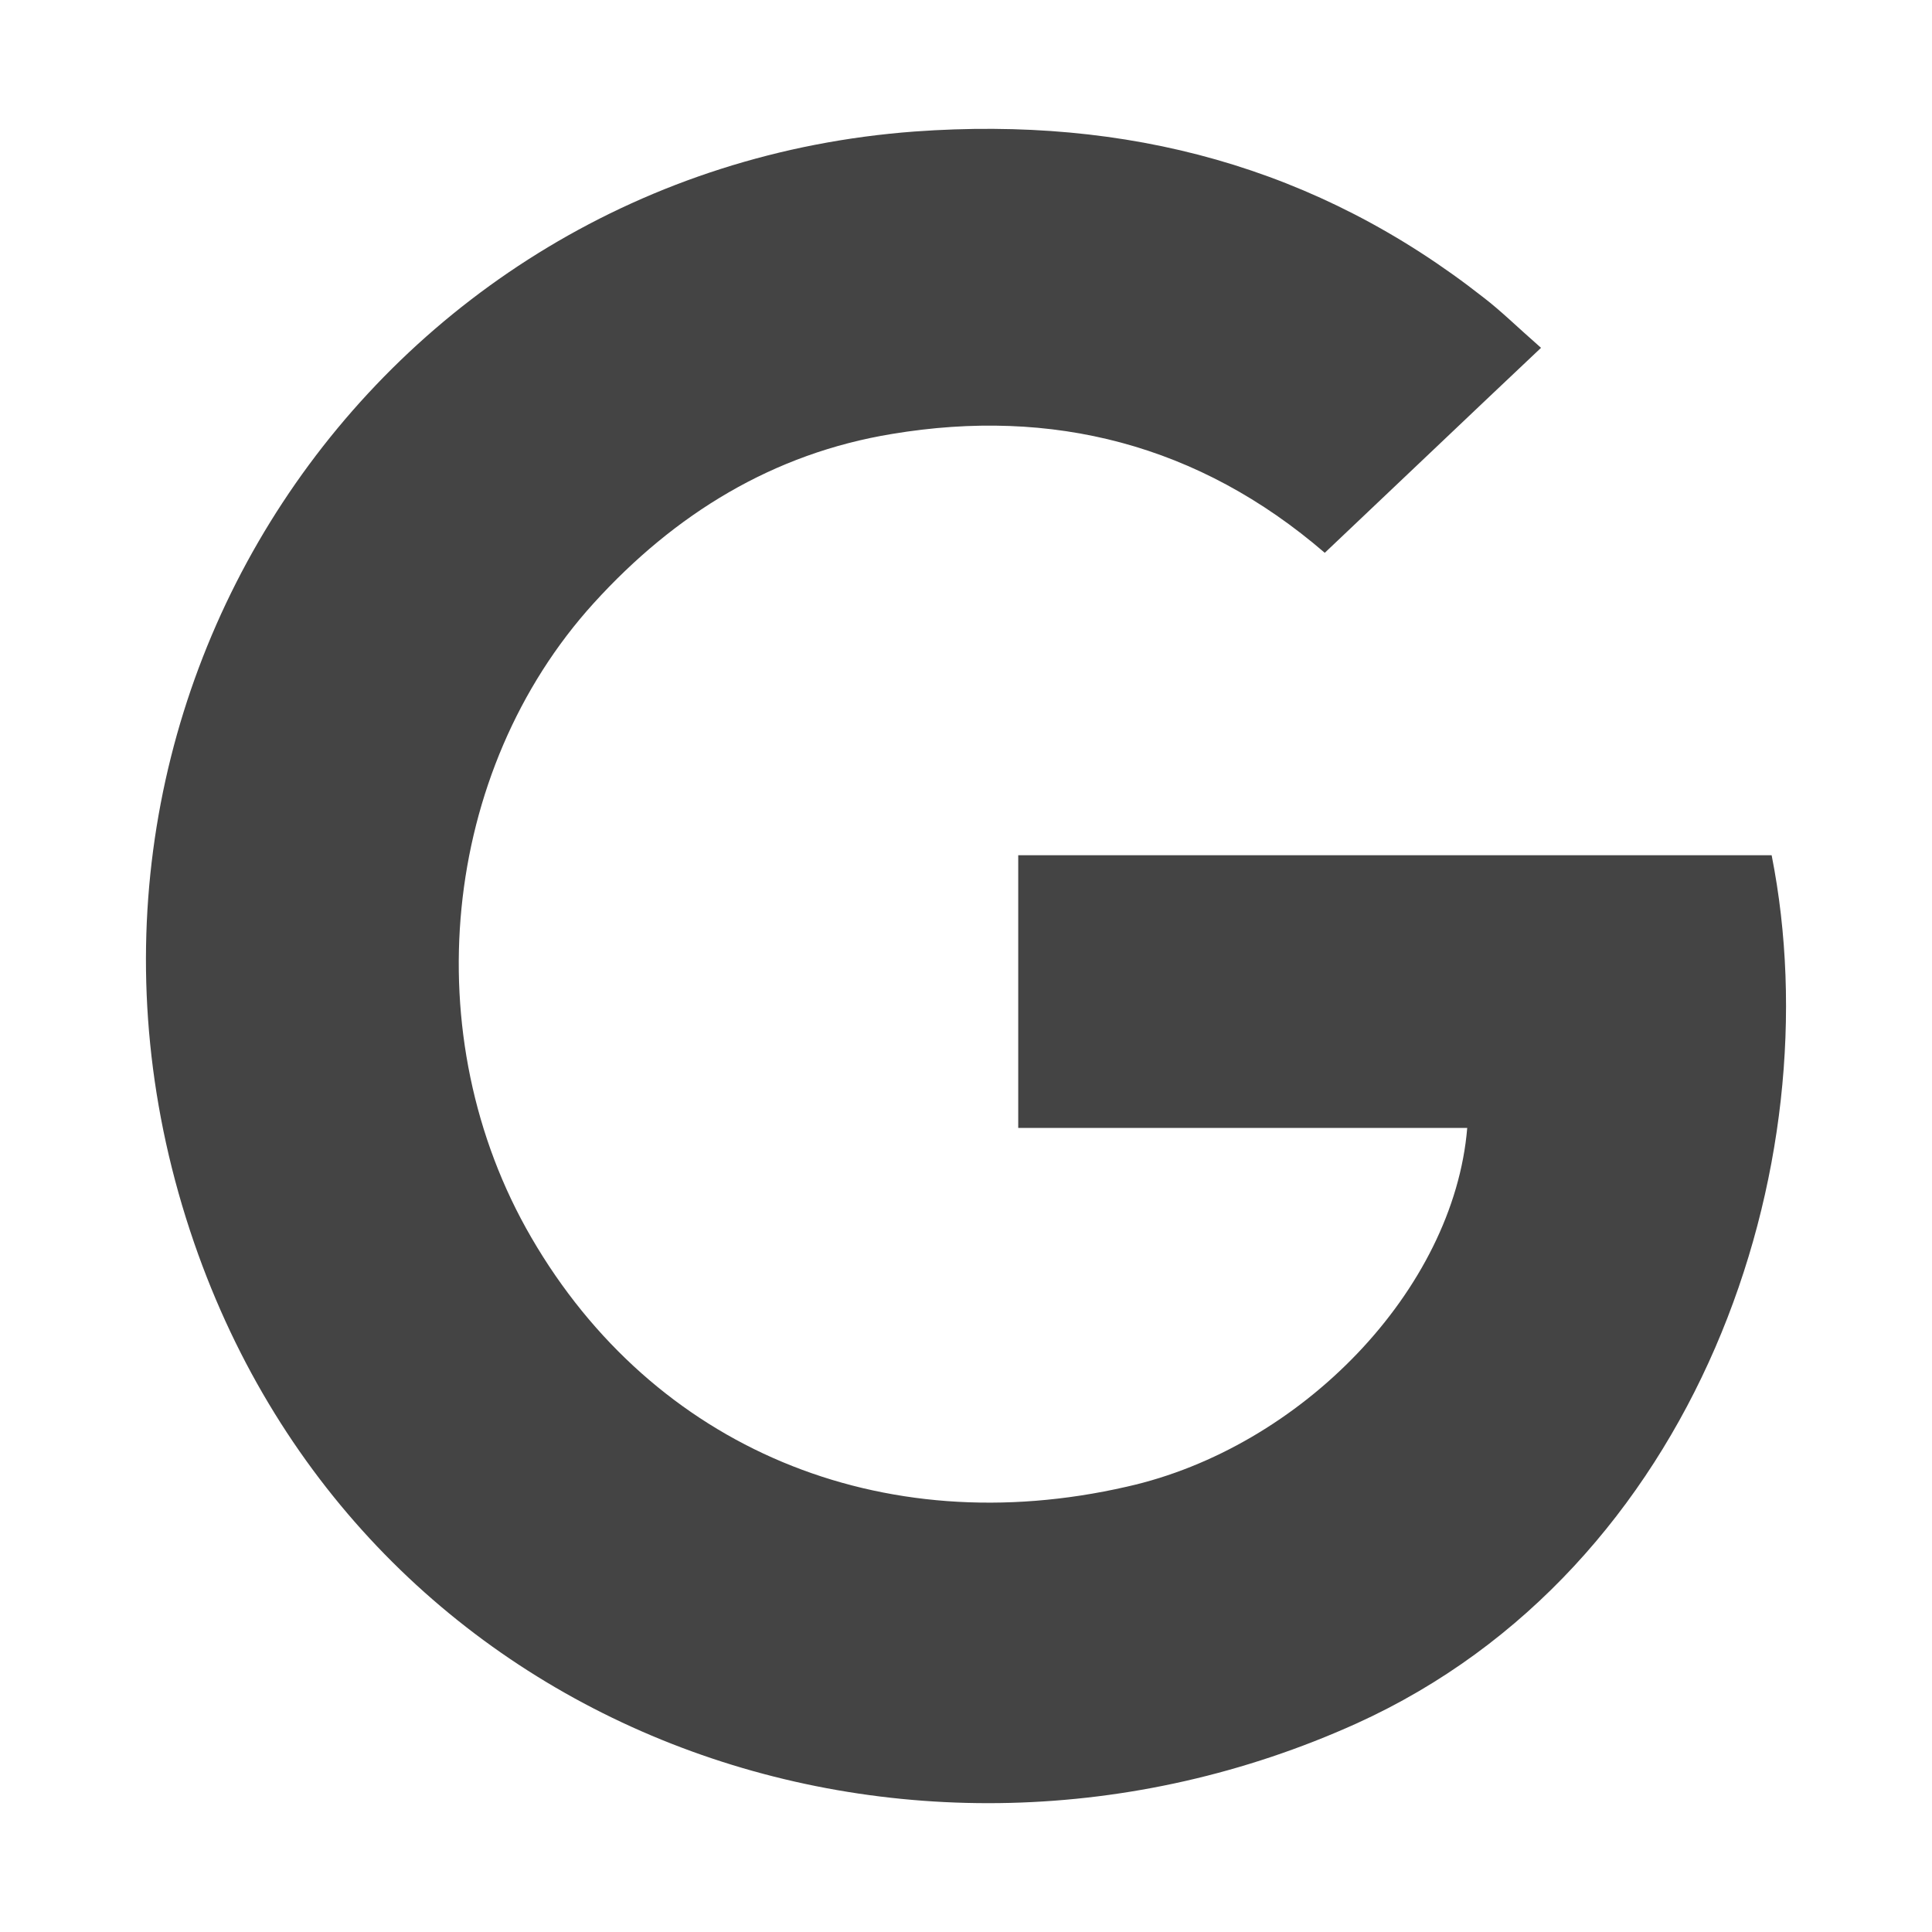 <svg viewBox="0 0 30 30" xmlns="http://www.w3.org/2000/svg">
  <g stroke="none" fill="#444">
    <path d="M27.51 13.28c.956 4.823-1.146 11.078-6.446 13.482-6.94 3.136-15.408.191-18.05-7.465-2.85-8.261 2.785-16.634 11.19-17.255 3.294-.238 6.24.541 8.834 2.579.27.207.51.446.891.78-1.13 1.066-2.197 2.085-3.358 3.183-1.958-1.687-4.235-2.26-6.718-1.846-1.846.302-3.374 1.241-4.632 2.626-2.371 2.61-2.785 6.733-.97 9.853 1.894 3.263 5.427 4.744 9.247 3.868 2.706-.605 5.078-3.056 5.285-5.571h-6.972V13.28h11.7z"/>
  </g>
</svg>
